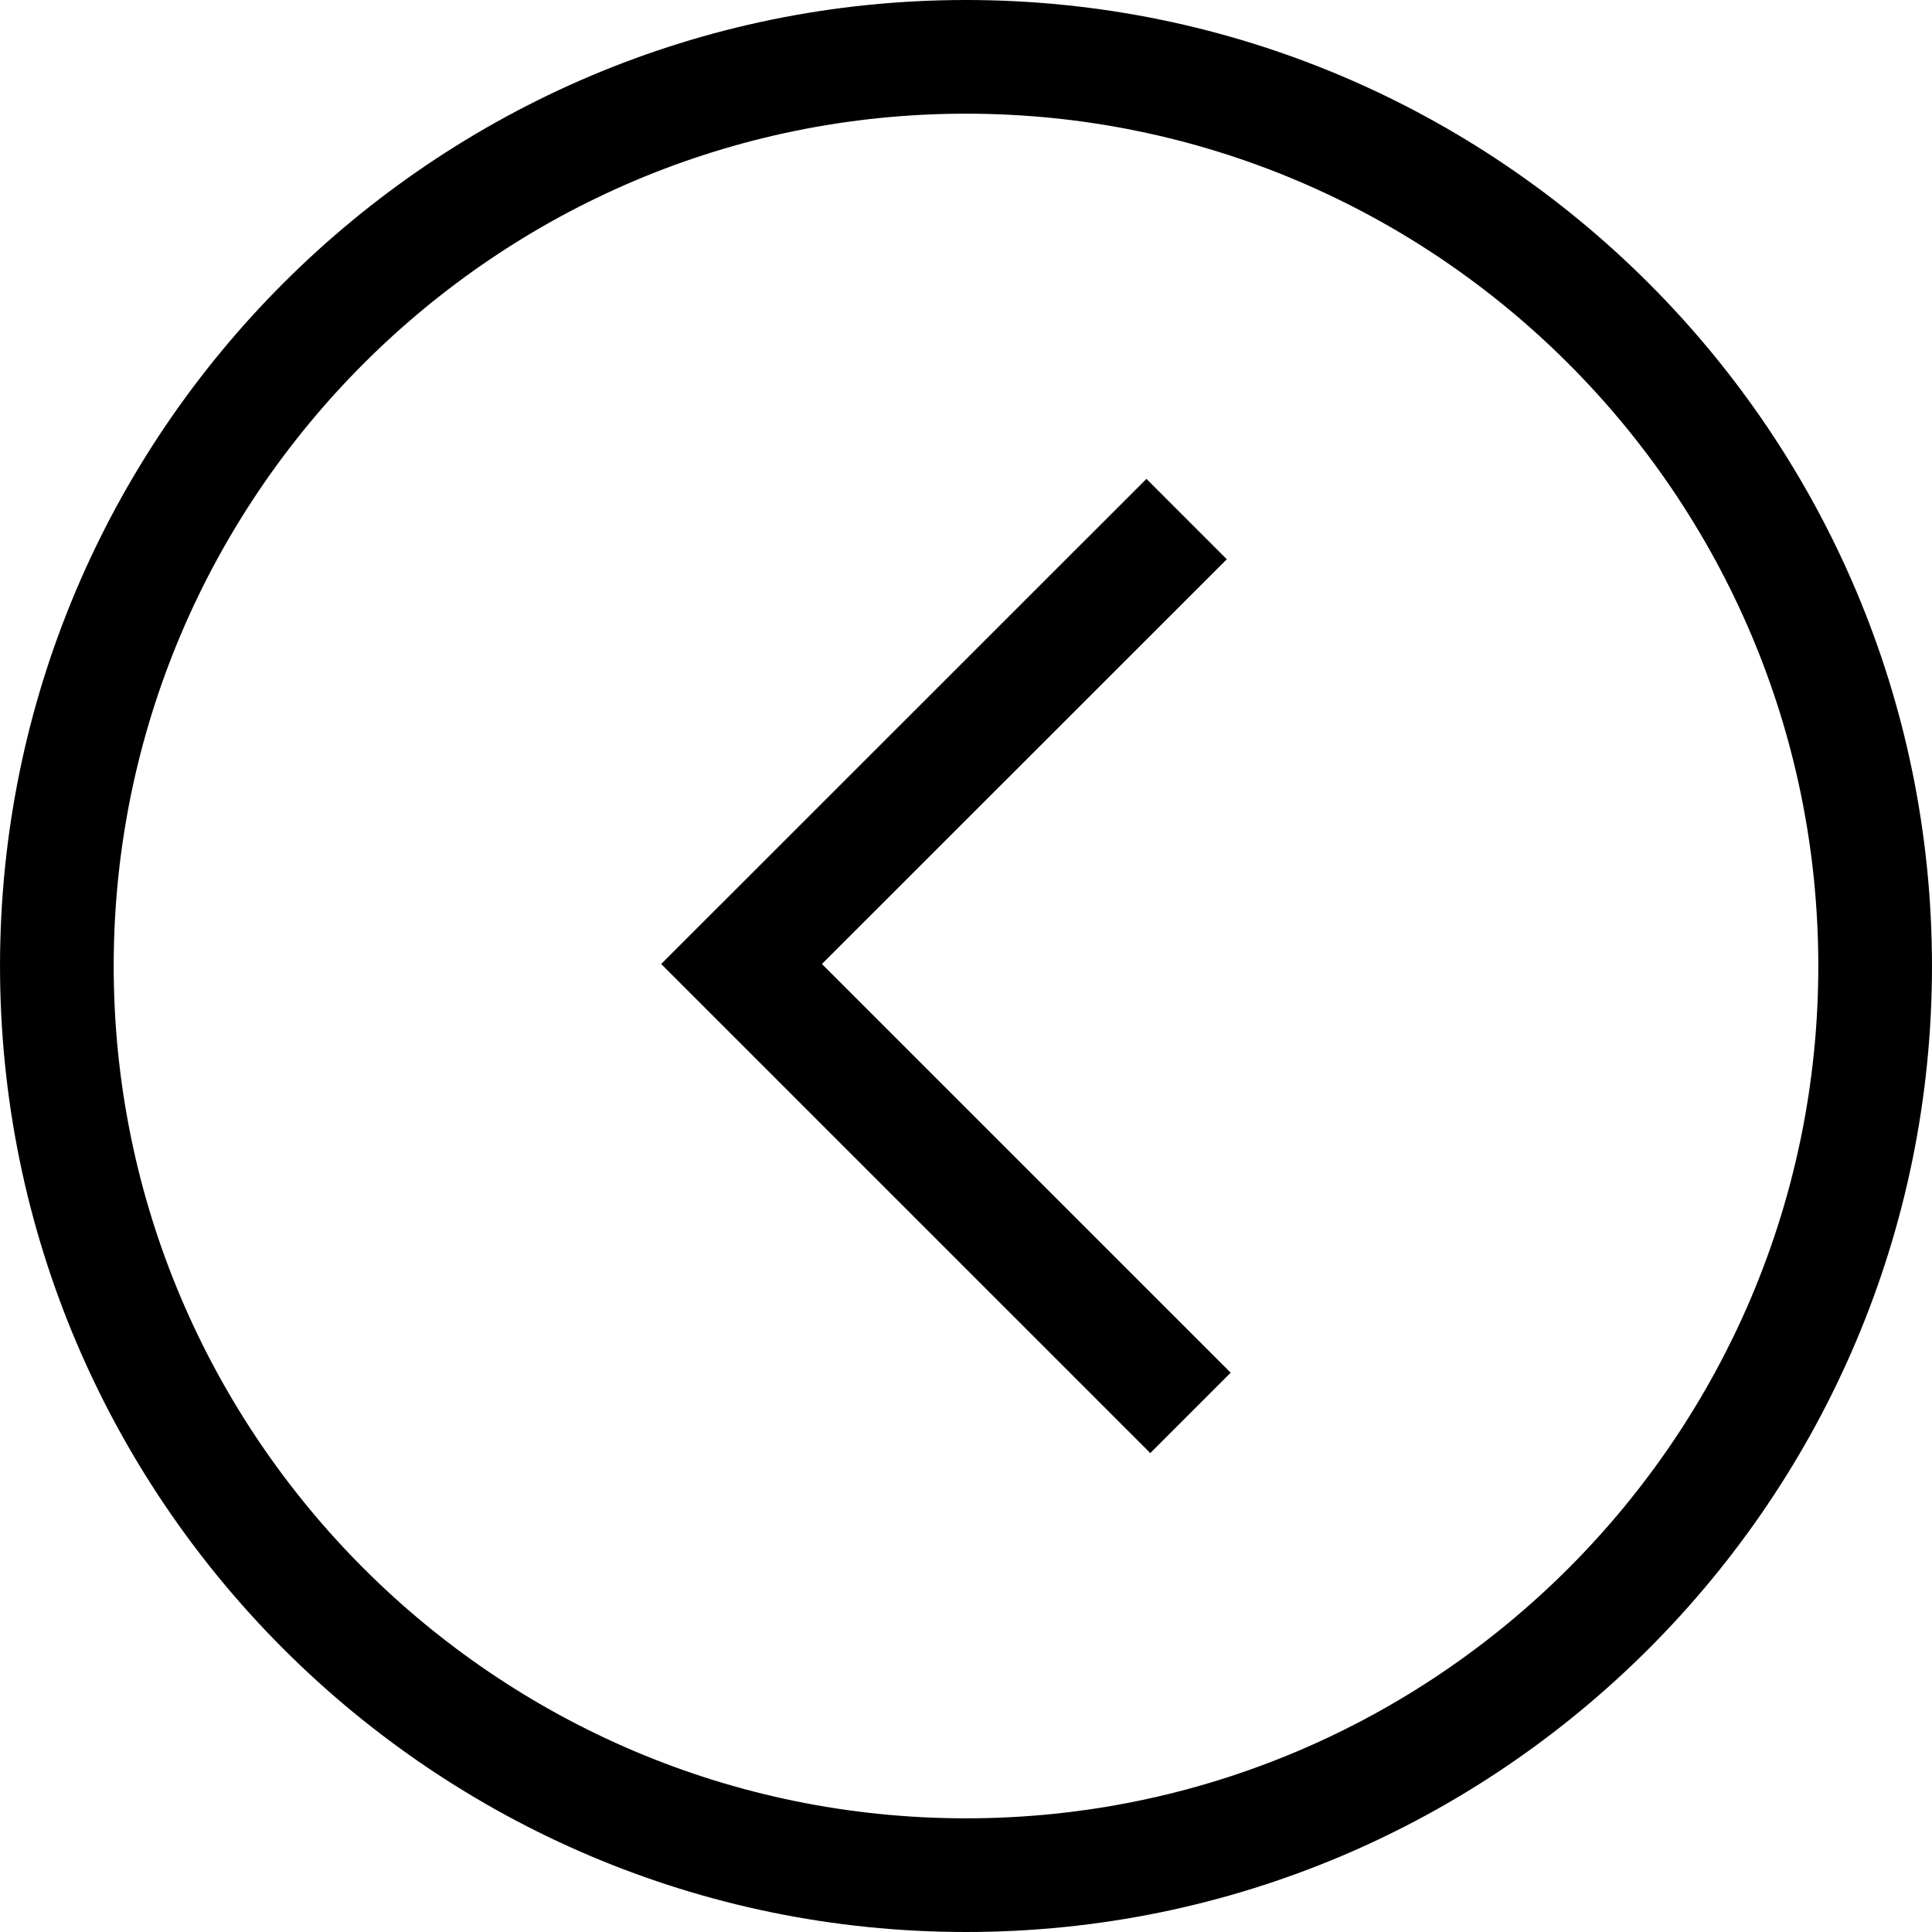 <?xml version="1.0" encoding="iso-8859-1"?>
<!-- Generator: Adobe Illustrator 16.0.0, SVG Export Plug-In . SVG Version: 6.00 Build 0)  -->
<!DOCTYPE svg PUBLIC "-//W3C//DTD SVG 1.1//EN" "http://www.w3.org/Graphics/SVG/1.1/DTD/svg11.dtd">
<svg version="1.1" id="Layer_1" xmlns="http://www.w3.org/2000/svg" xmlns:xlink="http://www.w3.org/1999/xlink" x="0px" y="0px"
	 width="512px" height="512px" viewBox="0 0 512 512" style="enable-background:new 0 0 512 512;" xml:space="preserve">
<g>
	<g>
		<polygon points="304.842,385.084 175.219,255.471 303.821,126.906 325.122,148.207 217.818,255.471 326.142,363.783 		"/>
	</g>
	<g>
		<path d="M256.005,512c-141.155,0-256-114.834-256-256c0-141.155,114.845-256,256-256c141.156,0,255.99,114.845,255.99,256
			C511.995,397.166,397.161,512,256.005,512z M256.005,30.126C131.462,30.126,30.131,131.457,30.131,256
			c0,124.533,101.331,225.875,225.874,225.875S481.87,380.533,481.87,256C481.87,131.457,380.548,30.126,256.005,30.126z"/>
	</g>
</g>
</svg>
